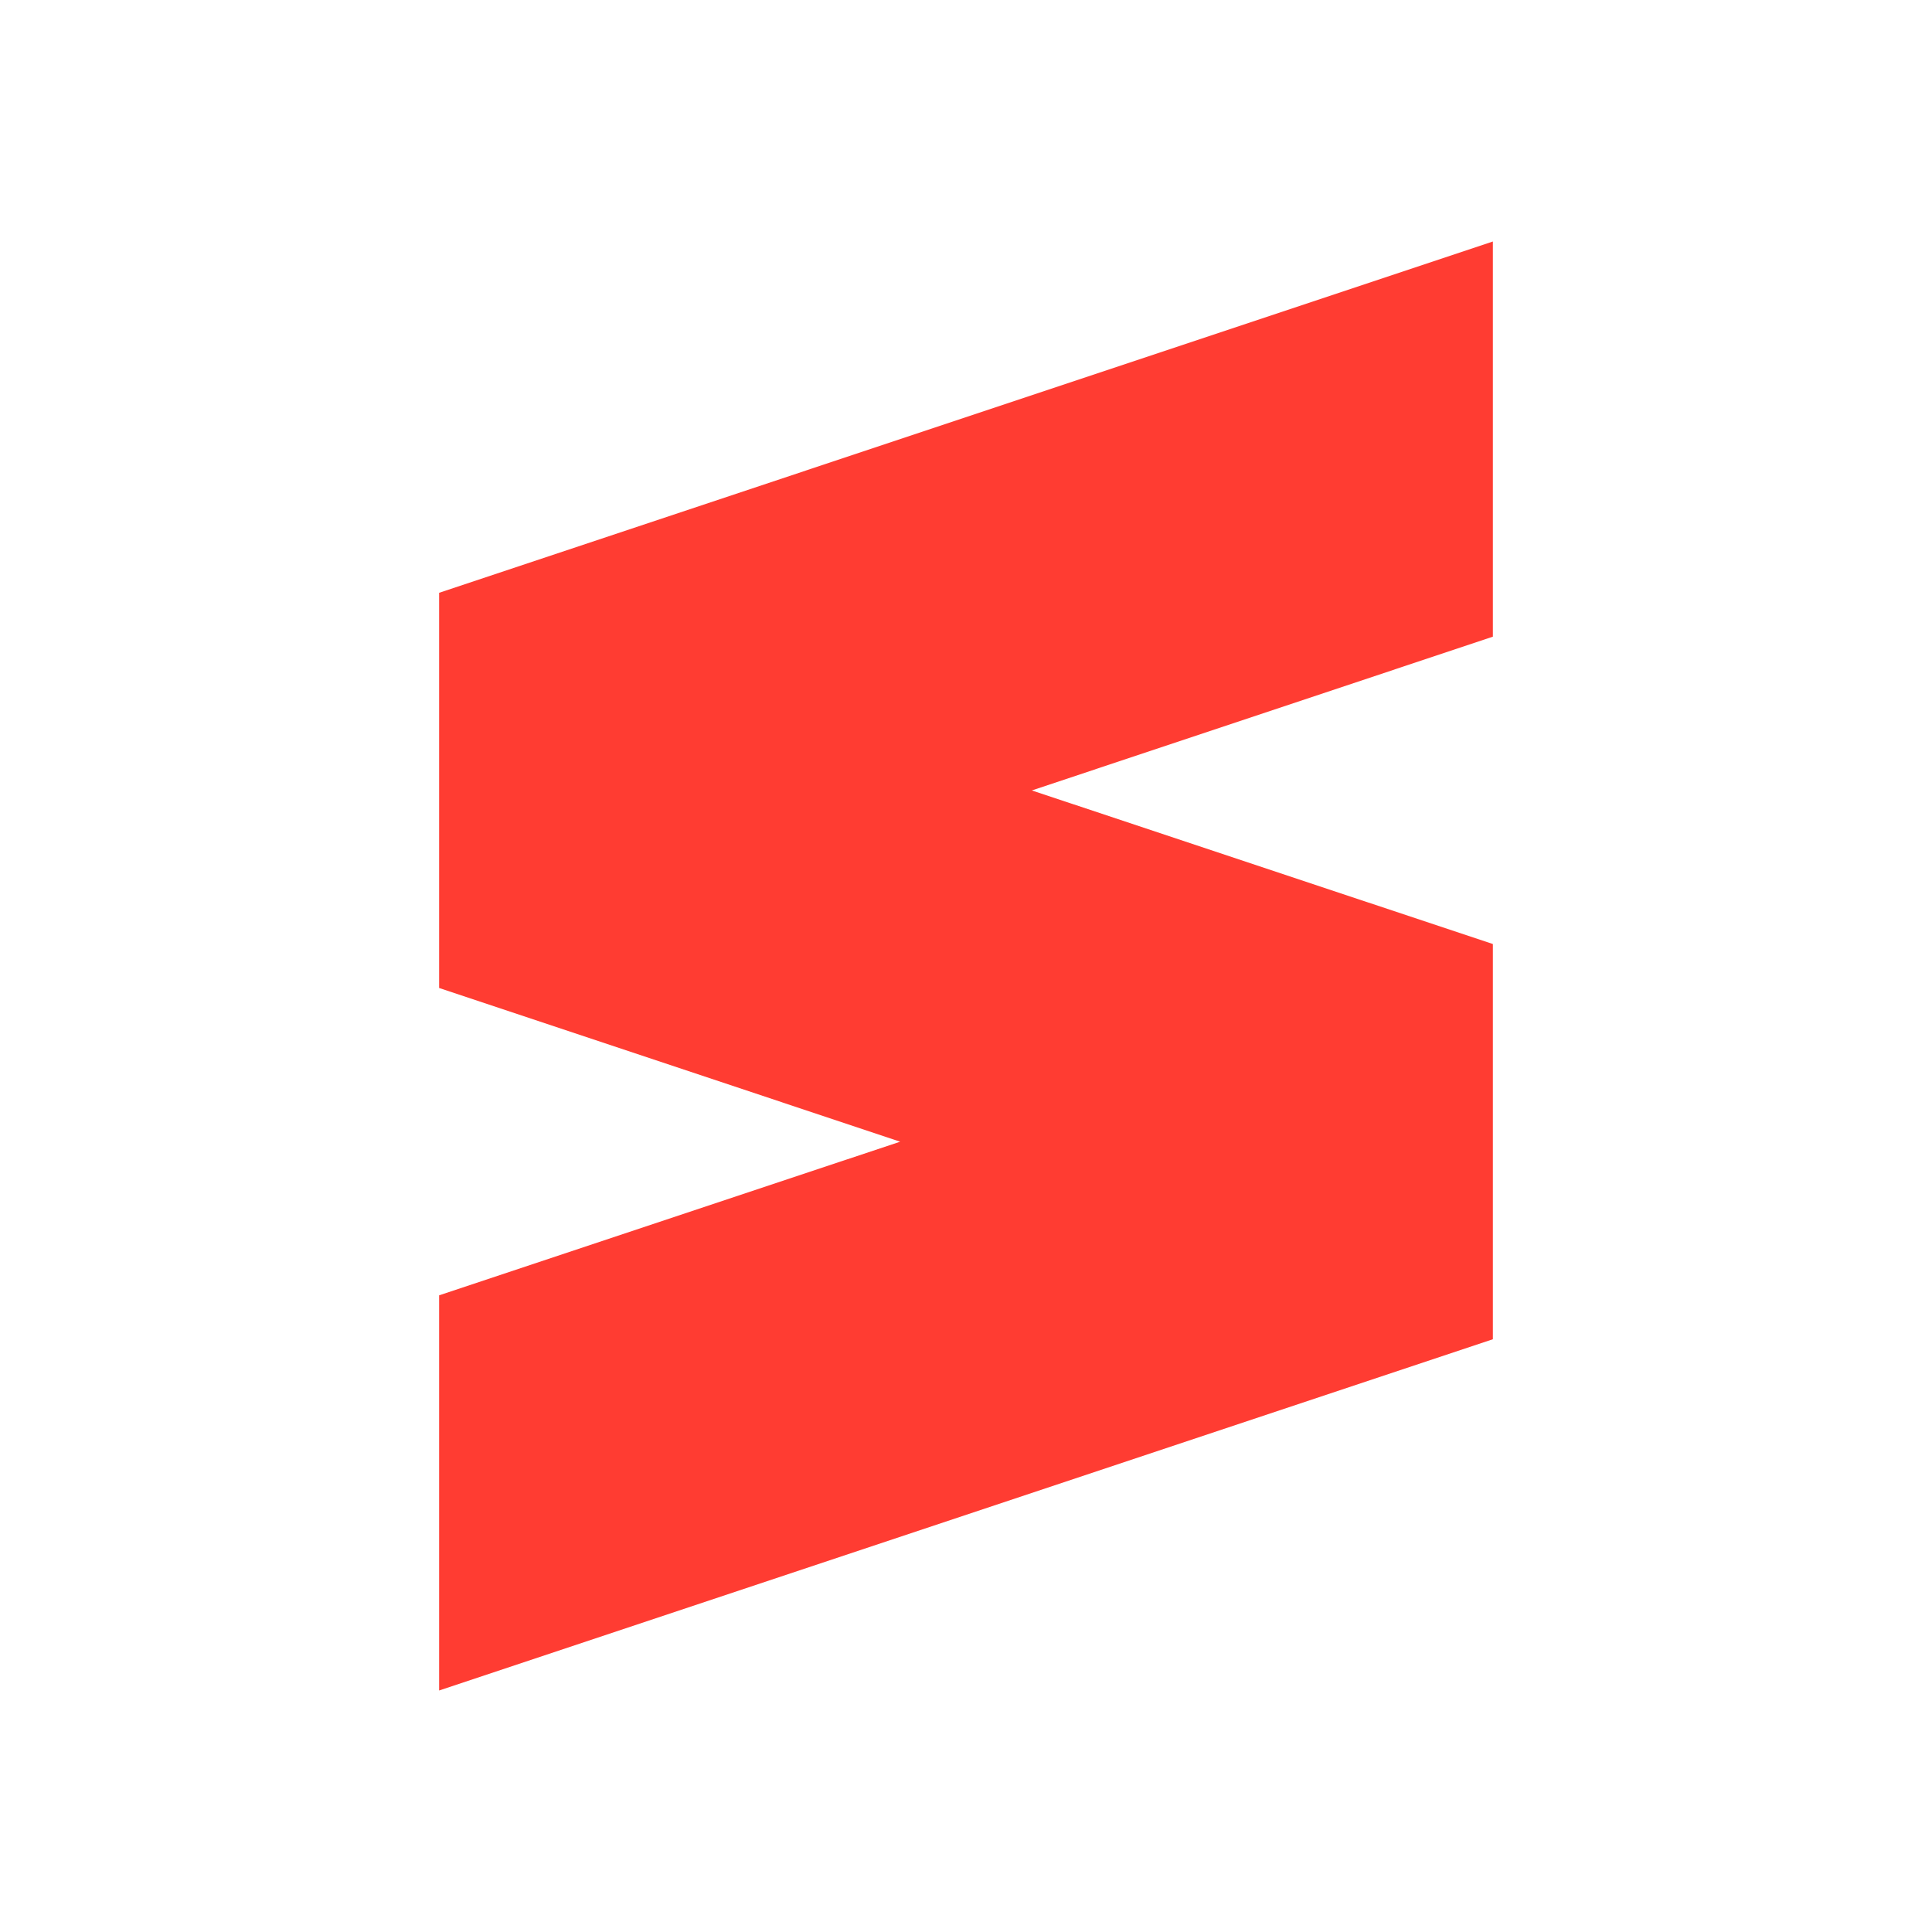 <svg height="48" width="48" xmlns="http://www.w3.org/2000/svg"><path fill="rgb(255, 60, 50)" d="m37.09 15.818-11.454 3.82 11.454 3.816v9.819l-26.18 8.727v-9.818l11.454-3.817-11.454-3.819v-9.818l26.18-8.728z"/></svg>